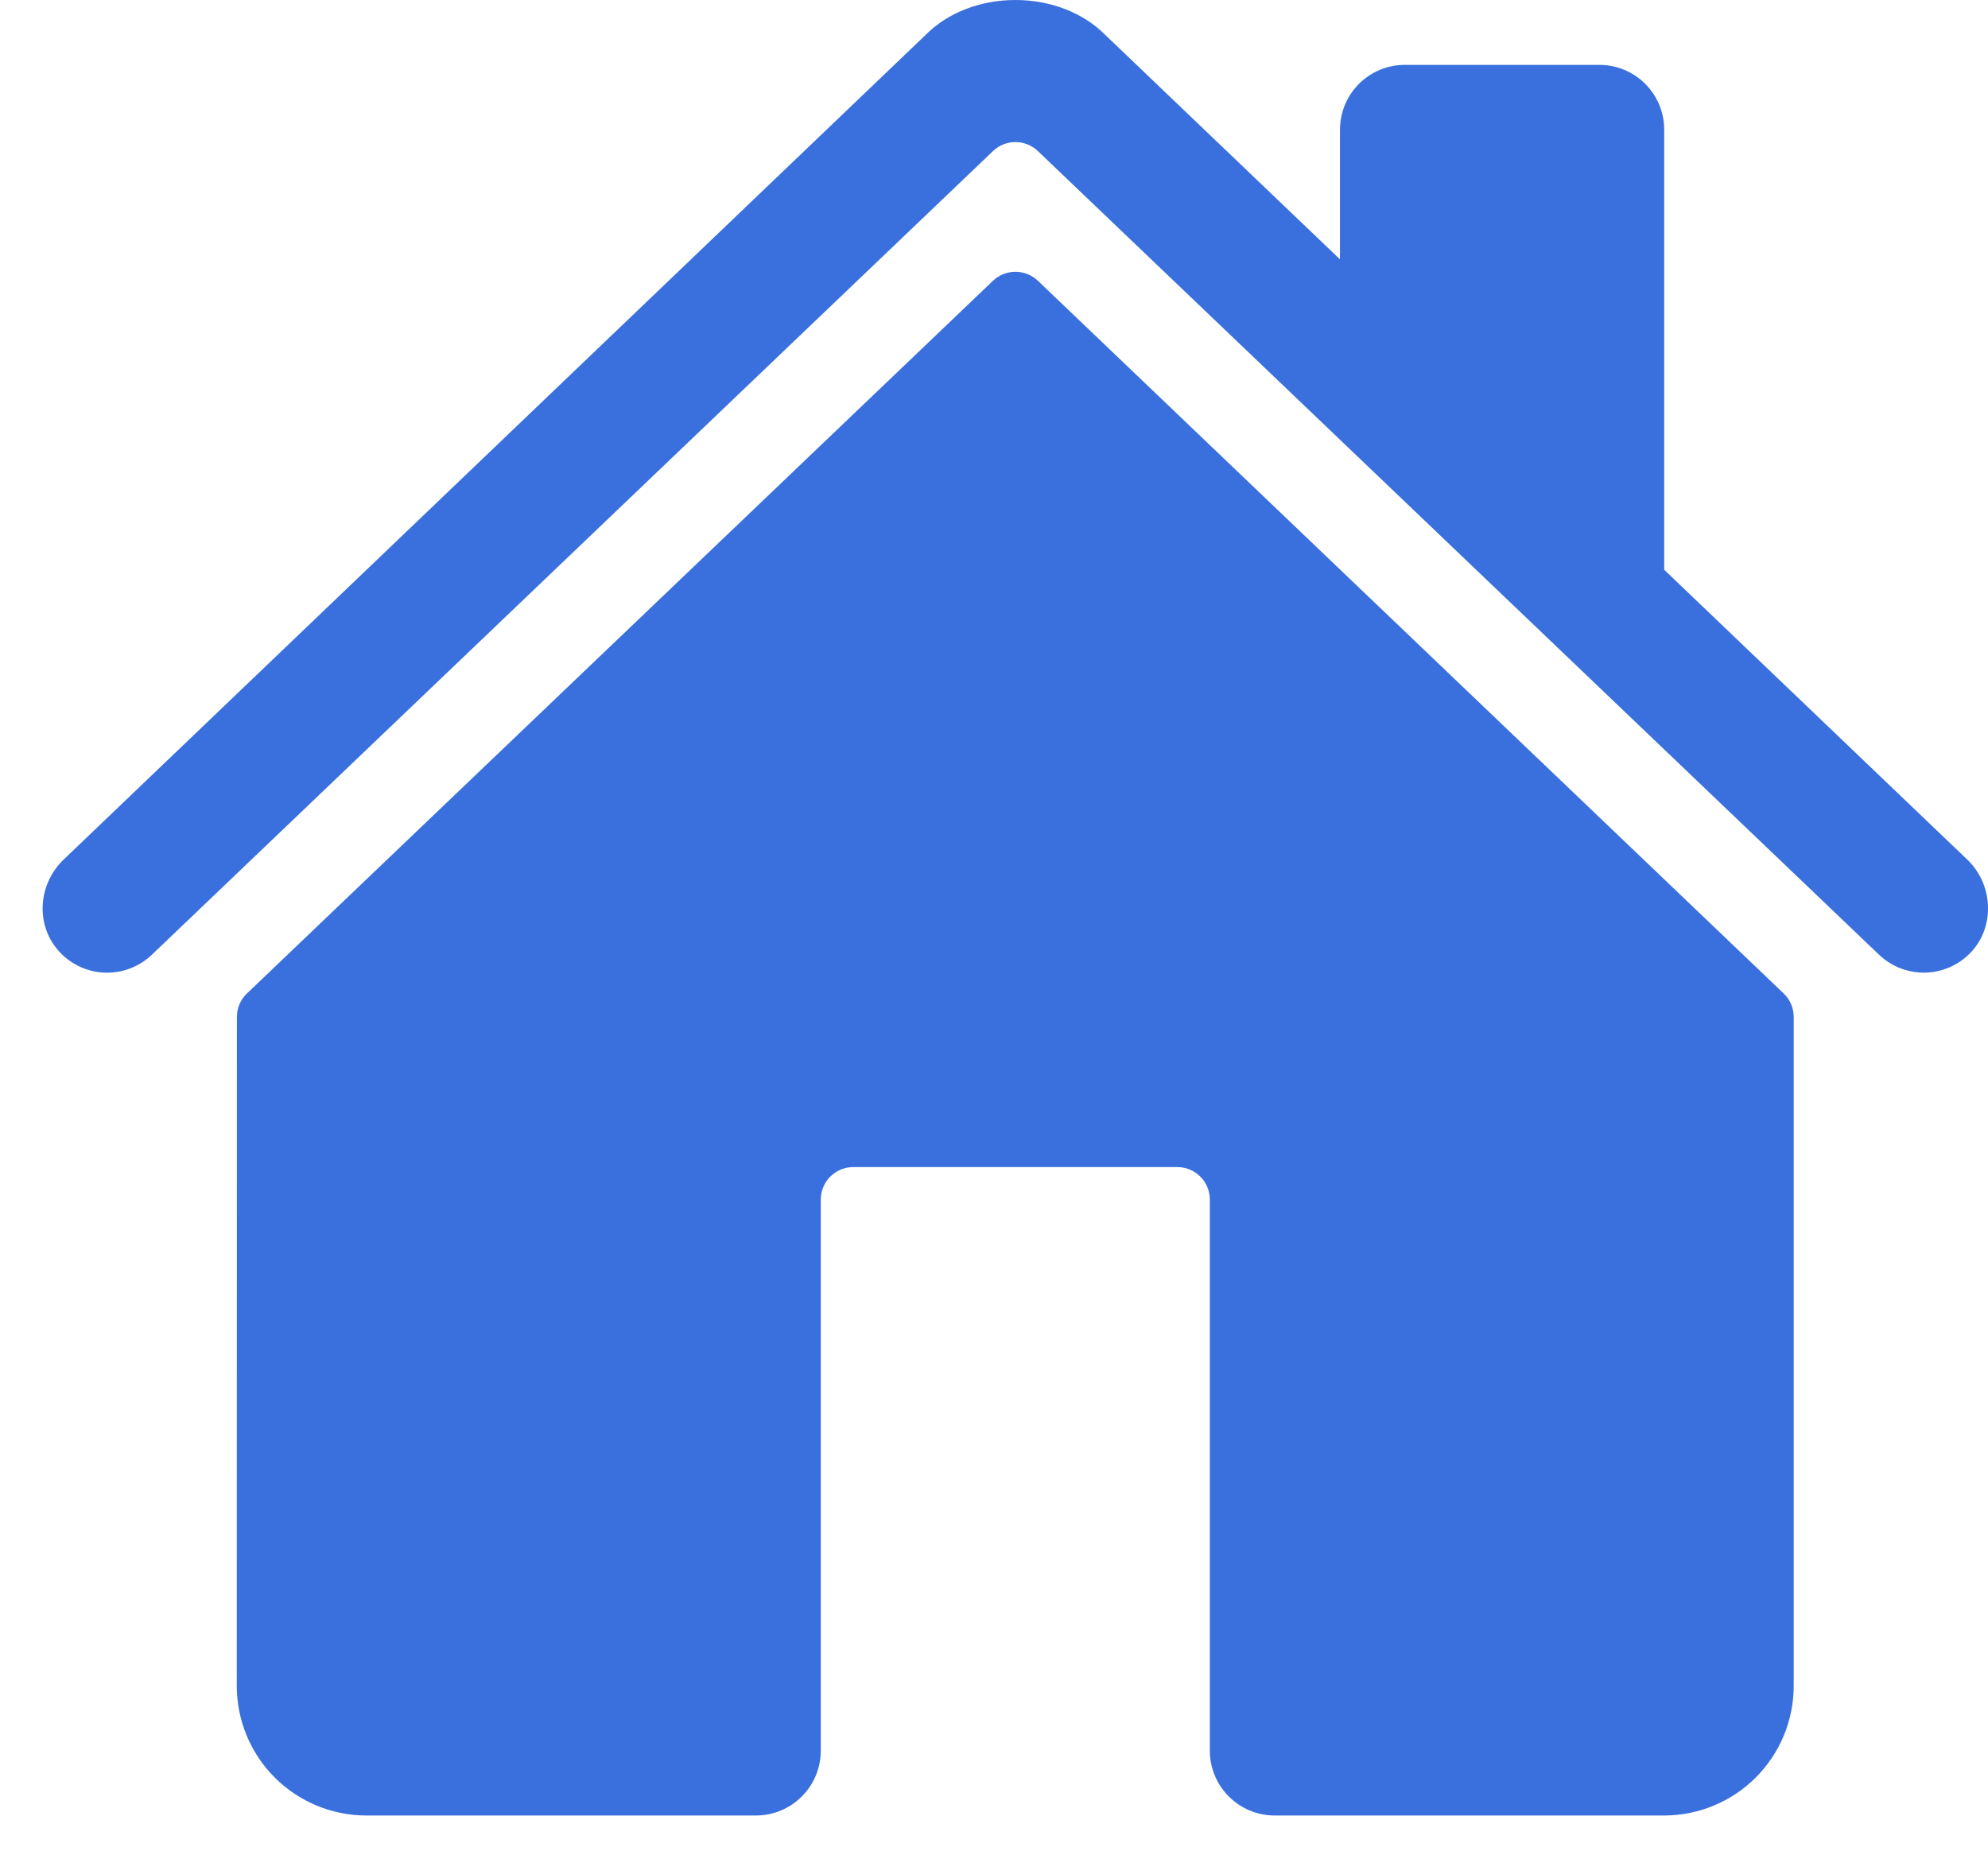 <svg width="30" height="28" viewBox="0 0 30 28" fill="none" xmlns="http://www.w3.org/2000/svg">
<path d="M15.662 4.237C15.571 4.15 15.45 4.102 15.323 4.102C15.197 4.102 15.076 4.15 14.985 4.237L3.726 14.994C3.678 15.039 3.64 15.094 3.614 15.155C3.588 15.216 3.575 15.282 3.575 15.348L3.573 25.443C3.573 25.962 3.779 26.46 4.146 26.827C4.513 27.194 5.011 27.4 5.53 27.4H11.407C11.667 27.4 11.916 27.297 12.099 27.113C12.283 26.93 12.386 26.681 12.386 26.422V18.104C12.386 17.974 12.438 17.849 12.529 17.758C12.621 17.666 12.745 17.614 12.875 17.614H17.768C17.898 17.614 18.022 17.666 18.114 17.758C18.206 17.849 18.257 17.974 18.257 18.104V26.422C18.257 26.681 18.36 26.93 18.544 27.113C18.727 27.297 18.976 27.4 19.236 27.4H25.111C25.63 27.4 26.128 27.194 26.495 26.827C26.862 26.46 27.068 25.962 27.068 25.443V15.348C27.068 15.282 27.055 15.216 27.029 15.155C27.003 15.094 26.965 15.039 26.917 14.994L15.662 4.237Z" fill="#3A70DD"/>
<path d="M29.689 12.975L25.114 8.599V1.957C25.114 1.698 25.011 1.449 24.827 1.265C24.644 1.082 24.395 0.979 24.135 0.979H21.2C20.94 0.979 20.691 1.082 20.508 1.265C20.324 1.449 20.221 1.698 20.221 1.957V3.914L16.679 0.527C16.347 0.192 15.854 0 15.322 0C14.791 0 14.299 0.192 13.967 0.528L0.959 12.974C0.578 13.341 0.531 13.945 0.877 14.342C0.964 14.443 1.07 14.524 1.19 14.582C1.309 14.64 1.439 14.673 1.572 14.679C1.704 14.685 1.837 14.664 1.961 14.617C2.085 14.57 2.199 14.499 2.294 14.407L14.985 2.28C15.076 2.193 15.197 2.144 15.323 2.144C15.449 2.144 15.571 2.193 15.662 2.28L28.354 14.407C28.541 14.586 28.791 14.684 29.05 14.679C29.309 14.674 29.555 14.566 29.735 14.38C30.111 13.991 30.08 13.349 29.689 12.975Z" fill="#3A70DD"/>
</svg>
